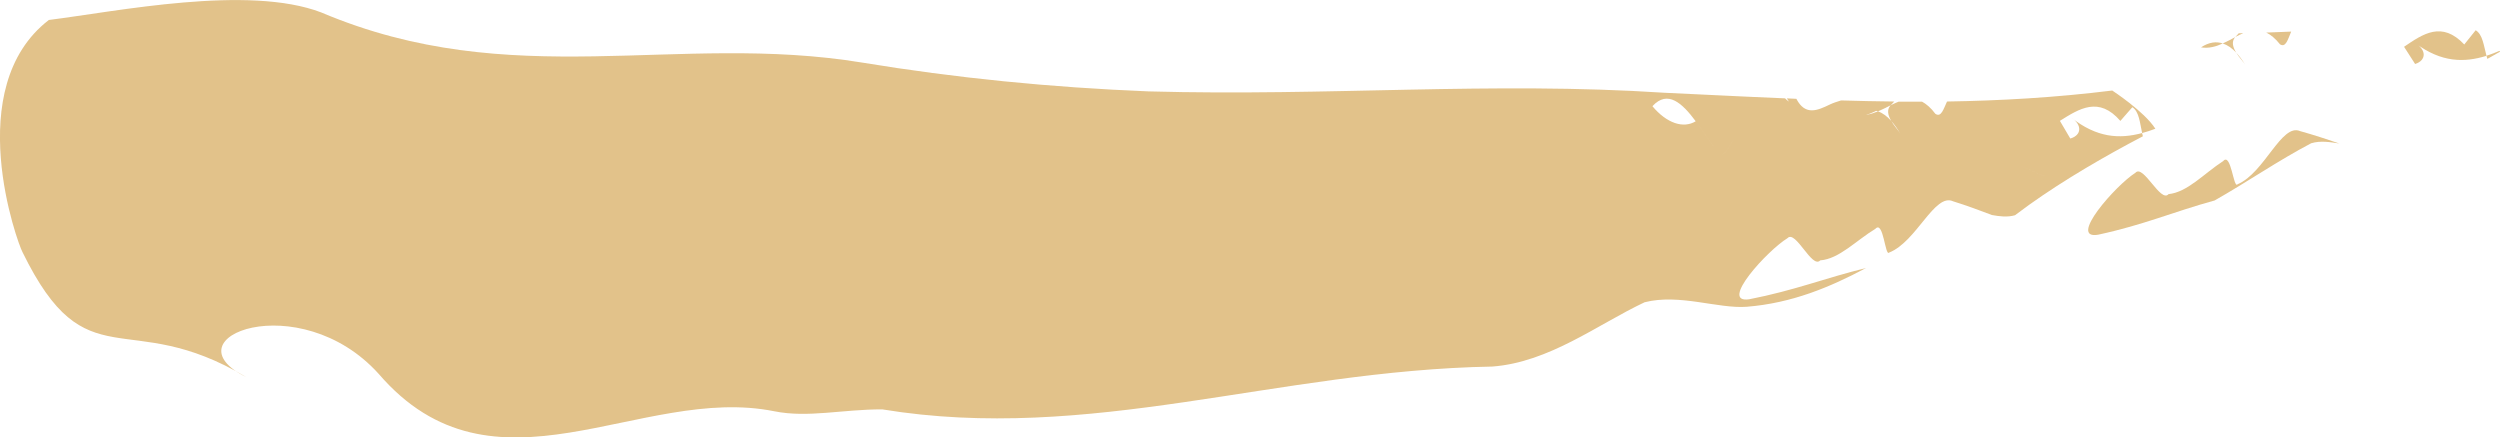 <?xml version="1.0" encoding="UTF-8"?>
<svg id="Laag_1" data-name="Laag 1" xmlns="http://www.w3.org/2000/svg" viewBox="0 0 434.38 76">
  <defs>
    <style>
      .cls-1 {
        opacity: .85;
      }

      .cls-2 {
        fill: #ddb775;
      }
    </style>
  </defs>
  <g class="cls-1">
    <path class="cls-2" d="M398.1,5.49c-1.44,.06-2.88,.11-4.33,.17,.77,.37,1.55,1,2.39,2.04,1.01,.63,1.36-.86,1.94-2.21Z"/>
    <path class="cls-2" d="M389.76,5.77c-.26,0-.52,0-.77,.01-.21,.21-.42,.43-.6,.65,.45-.25,.91-.47,1.37-.66Z"/>
    <path class="cls-2" d="M382.43,8.23c1.36,.22,2.61-.14,3.79-.68-1.13-.37-2.38-.25-3.79,.68Z"/>
    <path class="cls-2" d="M388.54,9.14c-.55-.9-.87-1.88-.18-2.68,0,0,.02,0,.03-.02-.72,.38-1.43,.78-2.18,1.11,.84,.28,1.63,.84,2.33,1.59Z"/>
    <path class="cls-2" d="M388.54,9.14c.53,.87,1.32,1.66,1.61,2.17-.49-.8-1.03-1.54-1.61-2.17Z"/>
    <path class="cls-2" d="M388.77,32.03c-.7,.8-1.12-5.64-2.49-4.04-3.38,2.19-6.16,5.39-9.49,5.74-1.39,1.6-4.39-5.29-5.77-3.7-3.39,2.15-11.8,11.66-6.47,10.75,8-1.72,13.12-4,20.25-5.95,5.65-3.2,11-6.91,16.77-9.94,1.65-.49,3.27-.2,4.89,.04-2.17-.74-4.37-1.47-6.81-2.15-3.25-1.42-6.16,7.26-10.88,9.24Z"/>
    <path class="cls-2" d="M430.15,5.26c-.66,.82-1.98,2.47-1.98,2.47-3.88-4.12-7.16-1.85-10.46,.4,.63,.98,1.27,1.98,1.92,2.99,1.97-.63,1.99-2.45,.05-3.61,4.53,3.37,8.47,3.39,12.35,2.19-.46-1.7-.65-3.71-1.87-4.44Z"/>
    <path class="cls-2" d="M434.28,8.84c-.75,.32-1.51,.61-2.25,.85,.04,.18,.1,.35,.15,.54,.74-.42,1.48-.84,2.21-1.25-.03-.05-.07-.09-.1-.14Z"/>
    <path class="cls-2" d="M367,15.73c-9.99,1.24-19.45,1.76-28.7,1.91-.62,1.32-1.01,2.81-2.02,2.14-.8-1.06-1.57-1.71-2.33-2.12-1.35,0-2.71,0-4.05,0-.46,.18-.92,.4-1.38,.62,0,.01-.03,.02-.04,.04-.71,.79-.41,1.76,.12,2.68,.57,.64,1.1,1.4,1.57,2.21-.3-.52-1.05-1.33-1.57-2.21-.69-.76-1.44-1.35-2.29-1.65-1.2,.49-2.47,.83-3.82,.55,1.42-.87,2.69-.97,3.82-.55,.76-.32,1.48-.7,2.21-1.07,.2-.21,.4-.42,.61-.64-3.09-.02-6.16-.11-9.24-.19-.69,.22-1.35,.42-1.89,.68-2.16,1.04-4.31,2.06-5.88-.96-.54-.01-1.1-.04-1.65-.08,.11,.19,.24,.34,.35,.56-.26-.18-.48-.37-.66-.56-2.32-.1-4.66-.21-7-.31-1.43,1.32-2.88,2.96-4.38,3.99,0,0-1.18-2.08-1.76-3.1-.53,1.65-1.37,2.78-2.39,3.4,1.37,1.83,2.64,3.88,3.79,5.12,1.76,3.1,3.09-6.71,5.31-.78-2.22-5.94-3.54,3.88-5.31,.78-1.15-1.24-2.42-3.28-3.79-5.12-2.13,1.31-5.04,.36-7.52-2.62,2.68-2.92,5.23-.46,7.52,2.62,1.02-.62,1.86-1.75,2.39-3.4,.58,1.02,1.76,3.1,1.76,3.1,1.5-1.03,2.95-2.66,4.38-3.99-4.57-.22-9.19-.44-13.91-.66-30.39-1.99-58.2,.63-89.68-.24-17.07-.69-33.52-2.33-49.73-5-32.31-5.31-60.88,5.31-94.03-8.72-12.69-4.85-35.45-.18-47.32,1.31C-6.82,15.24,3.07,42.3,3.91,43.81c11.19,22.87,18.1,9.27,38.91,21.73-14.08-6.92,9.16-15.85,22.96-.6,20.05,23.3,45.43,1.81,68.76,6.52,5.83,1.18,11.86-.35,18.75-.33,36.06,5.91,68.5-6.77,106.01-7.44,9.91-.75,18.28-7.32,26.45-11.17,6.05-1.54,12.77,1.16,17.76,.78,7.83-.63,14.44-3.39,20.71-6.73-7.14,1.75-12.31,3.87-20.29,5.43-5.34,.78,3.21-8.52,6.64-10.61,1.42-1.55,4.27,5.41,5.7,3.85,3.31-.26,6.15-3.39,9.58-5.48,1.42-1.56,1.68,4.9,2.4,4.12,4.75-1.86,7.89-10.41,11.11-8.9,2.41,.75,4.6,1.57,6.74,2.38,1.33,.24,2.65,.42,4.01,.04,.82-.6,1.66-1.23,2.51-1.85-.85-1.91-1.29-4.29-1.71-6.69,1.3,.24,3.21,1.49,4.51,1.74-1.3-.24-3.21-1.5-4.51-1.74,.42,2.4,.85,4.78,1.71,6.69,6.08-4.34,13.14-8.43,19.71-11.87-.04-.17-.1-.39-.14-.56-3.92,1.06-7.86,.83-12.29-2.68,1.9,1.25,1.82,3.05-.18,3.63-.61-1.02-1.21-2.05-1.81-3.07,3.4-2.13,6.77-4.3,10.51,.01,0,0,1.39-1.59,2.08-2.38,1.2,.77,1.32,2.8,1.7,4.49,.76-.2,1.53-.46,2.3-.75-1.93-3.02-7.48-6.63-7.48-6.63Z"/>
    <path class="cls-2" d="M326.21,19.15c.53-.25,1.18-.45,1.88-.67-2.59-.09-5.17-.18-7.77-.27,1.57,3.02,3.73,1.98,5.89,.94Z"/>
  </g>
</svg>